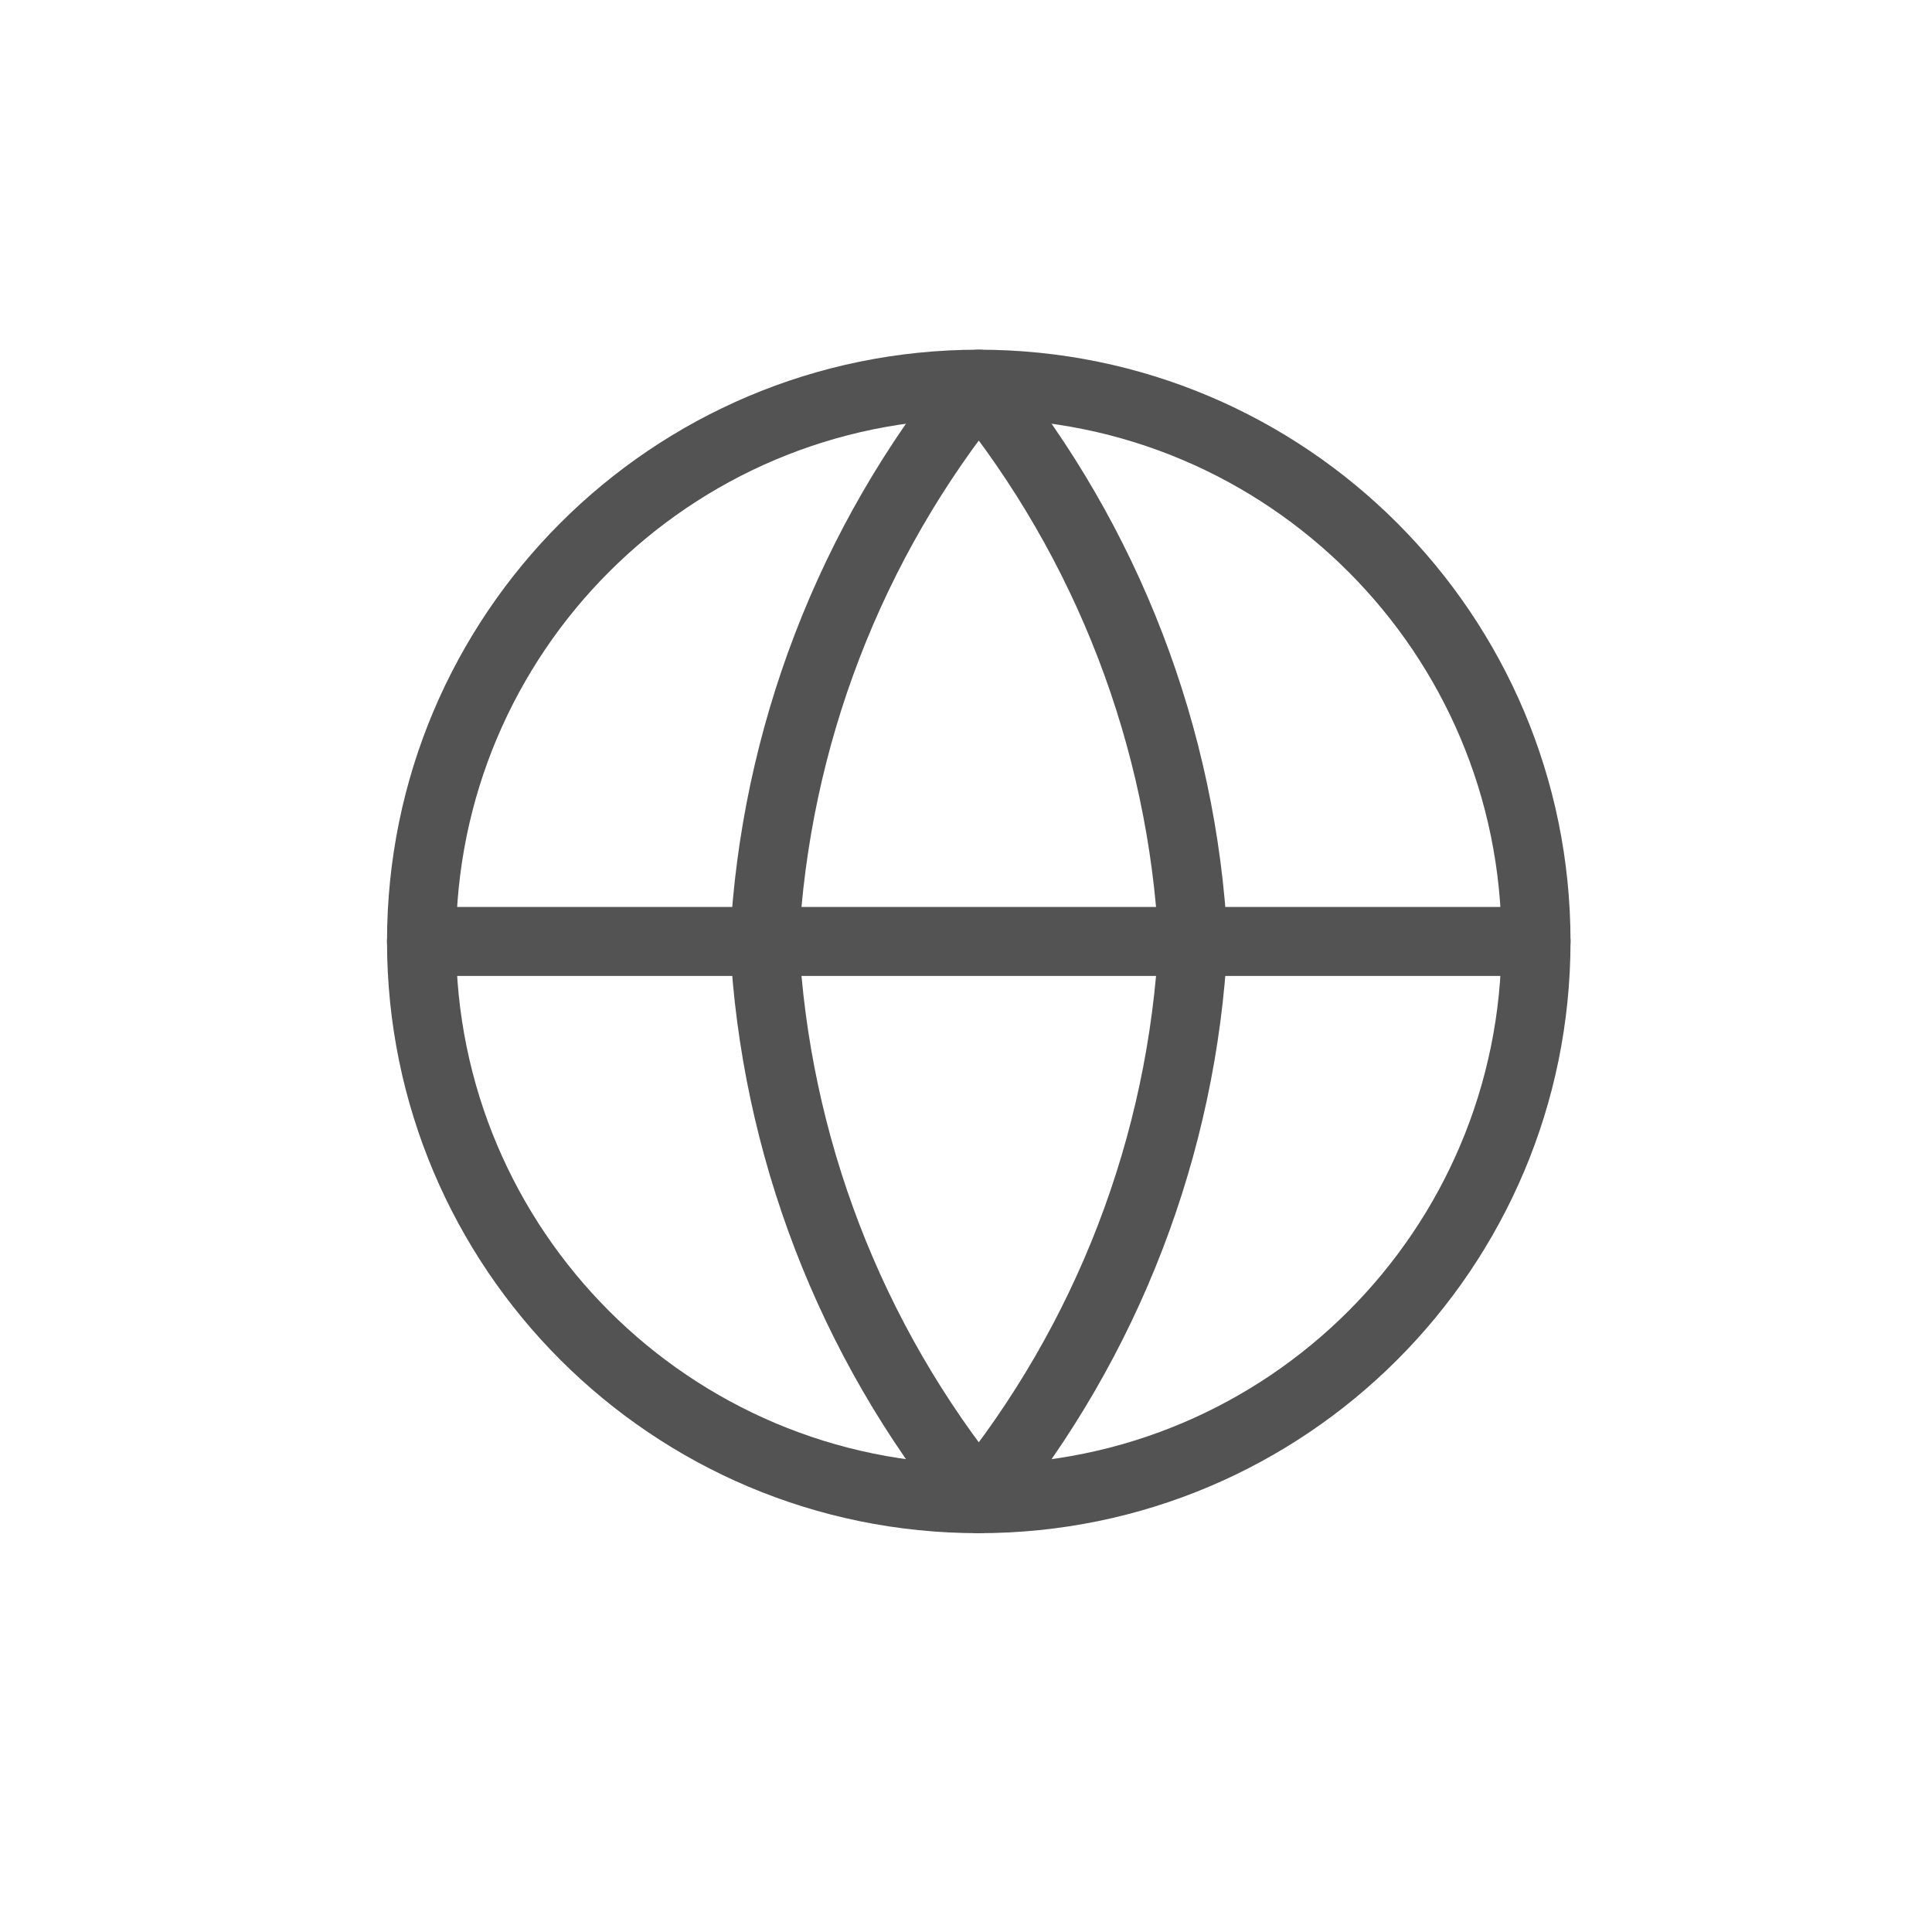 <svg width="28" height="28" viewBox="0 0 28 28" fill="none" xmlns="http://www.w3.org/2000/svg">
<path d="M14.185 21.72C9.725 21.72 6.109 18.104 6.109 13.644C6.109 9.184 9.725 5.568 14.185 5.568C18.645 5.568 22.261 9.184 22.261 13.644C22.261 18.104 18.645 21.72 14.185 21.72Z" stroke="#535353" stroke-linecap="round" stroke-linejoin="round"/>
<path d="M22.261 13.644H6.109" stroke="#535353" stroke-linecap="round" stroke-linejoin="round"/>
<path d="M11.079 13.644C11.232 16.597 12.32 19.425 14.185 21.72C16.051 19.425 17.139 16.597 17.291 13.644C17.139 10.691 16.051 7.862 14.185 5.568C12.32 7.862 11.232 10.691 11.079 13.644Z" stroke="#535353" stroke-linecap="round" stroke-linejoin="round"/>
</svg>
